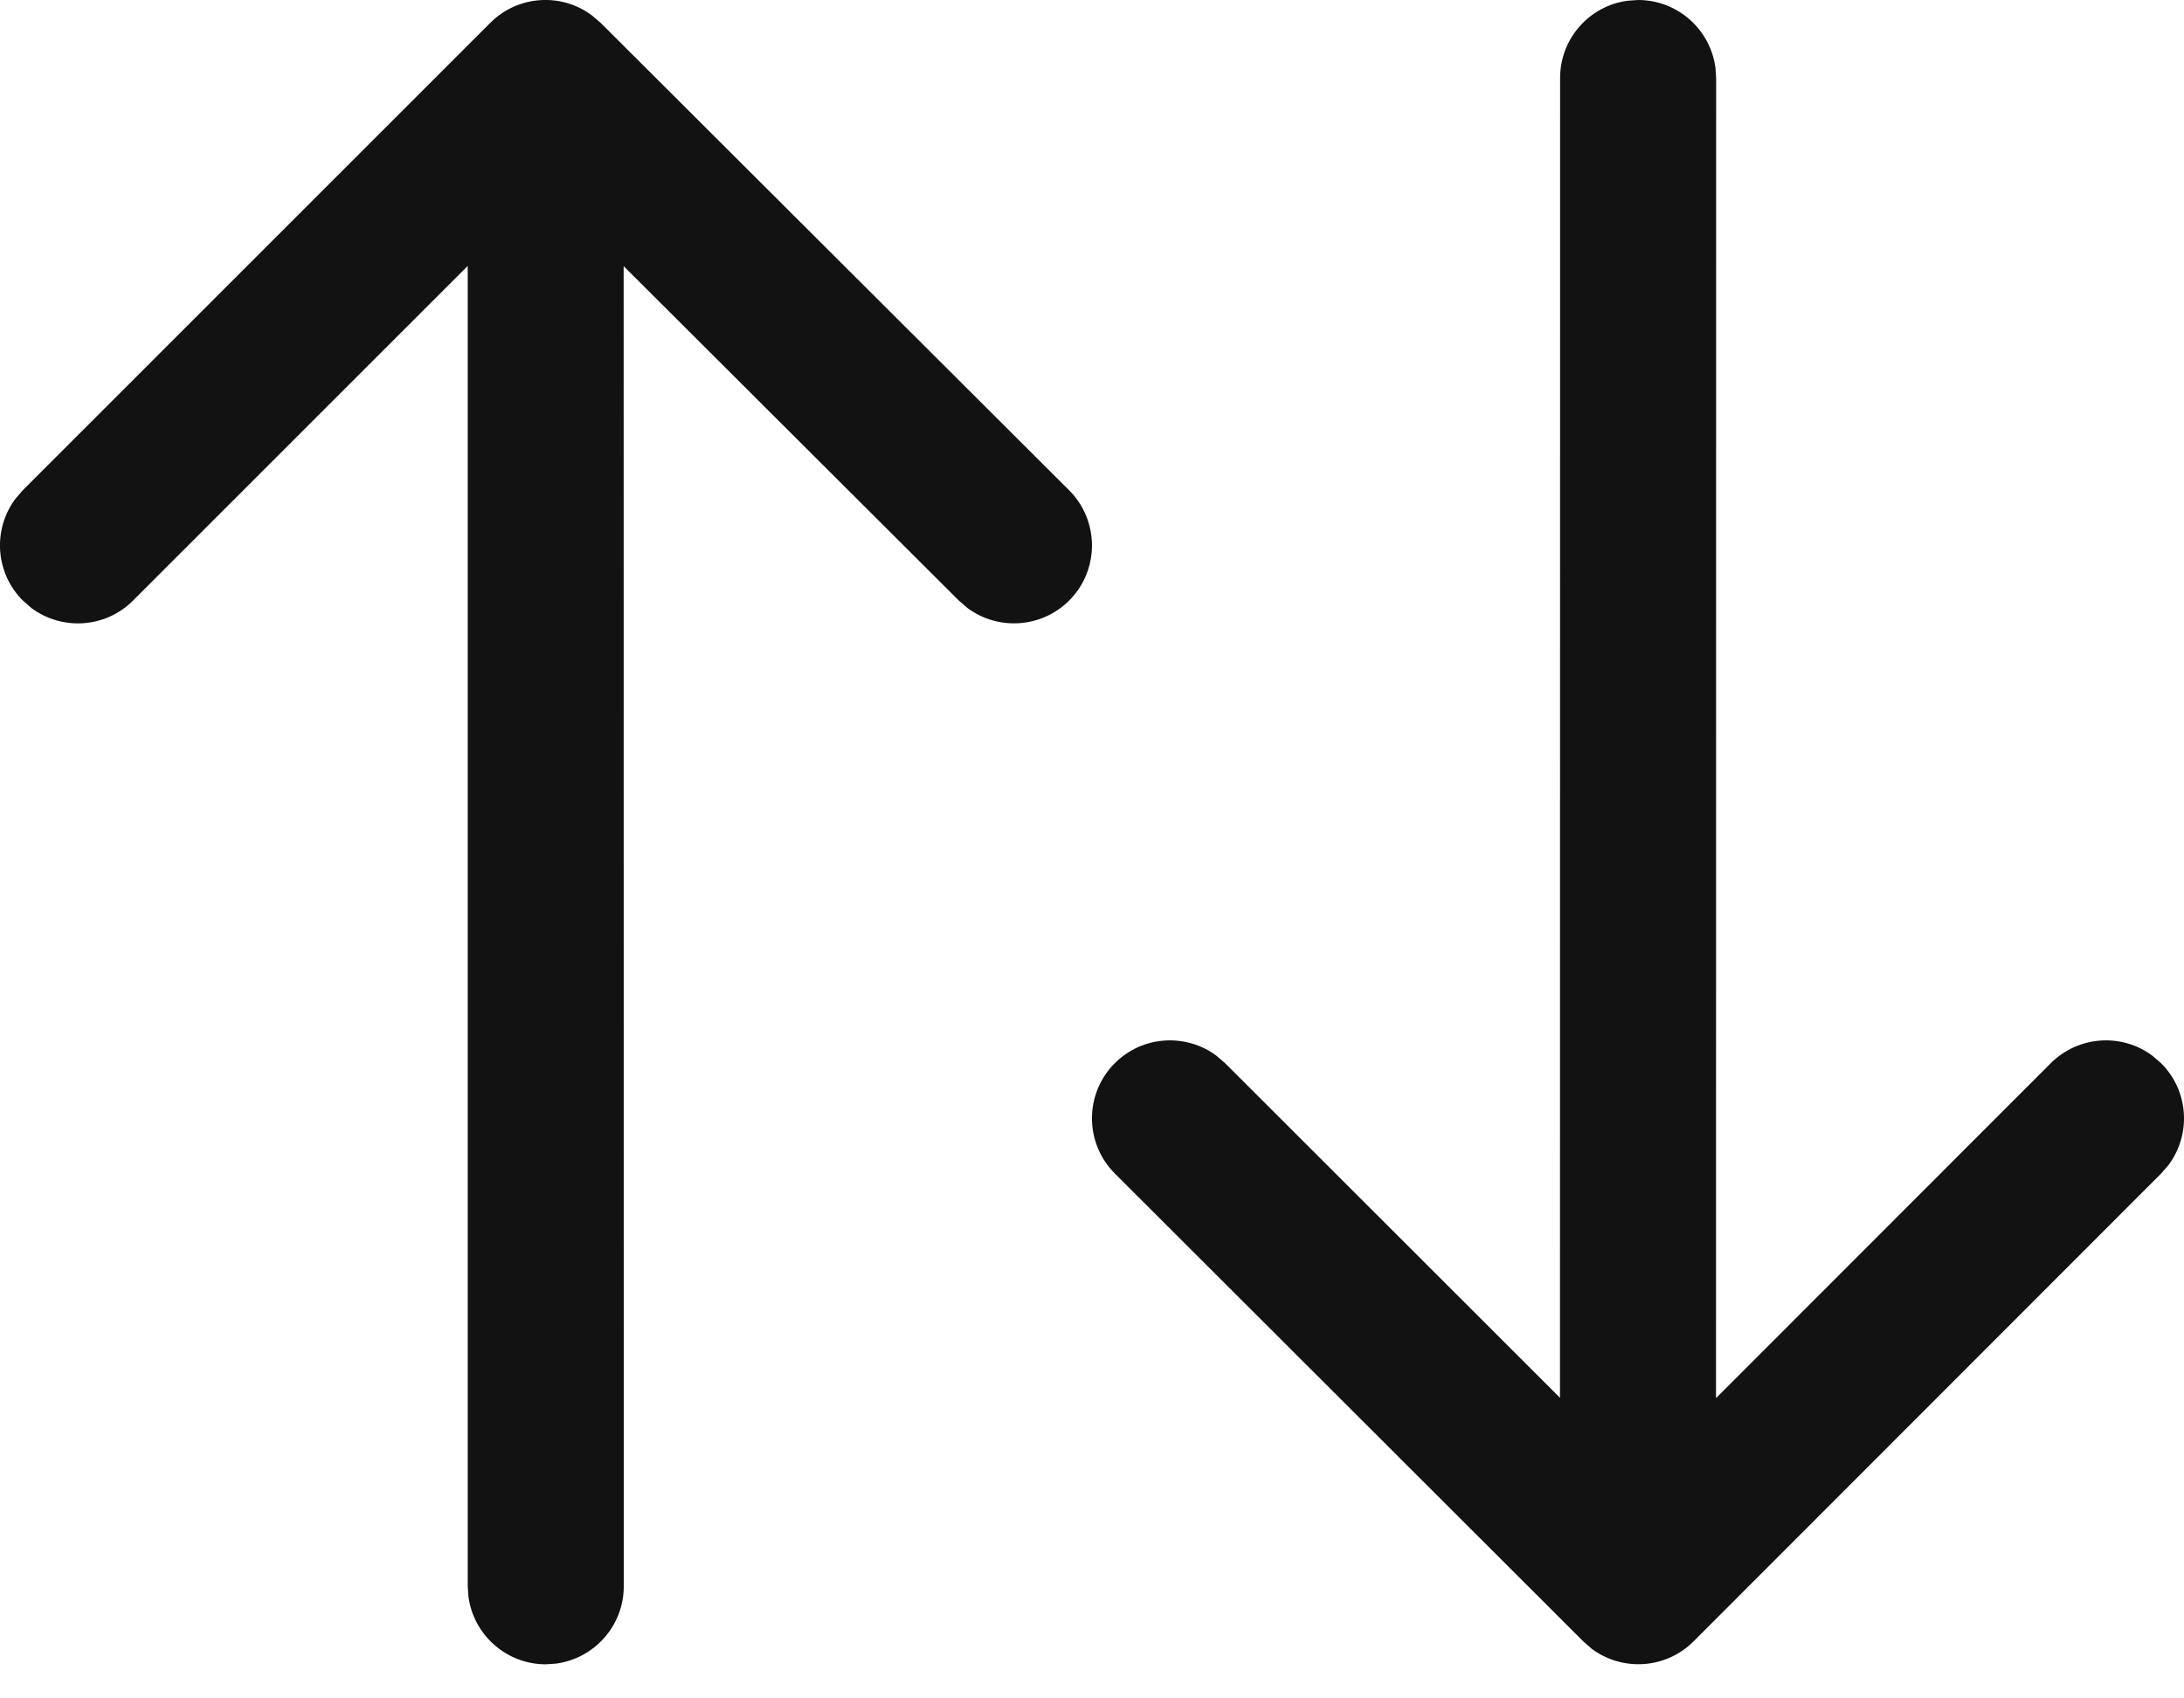 <svg width="18" height="14" viewBox="0 0 18 14" fill="none" xmlns="http://www.w3.org/2000/svg">
<path d="M13.501 0L13.414 0.006C13.1 0.048 12.858 0.317 12.858 0.643L12.857 11.522L10.097 8.764L10.025 8.702C9.773 8.515 9.416 8.536 9.188 8.764C8.937 9.015 8.937 9.422 9.188 9.673L13.049 13.53L13.121 13.593C13.373 13.779 13.73 13.758 13.958 13.53L17.812 9.673L17.874 9.601C18.061 9.349 18.04 8.992 17.811 8.764L17.739 8.702C17.488 8.515 17.131 8.536 16.902 8.764L14.143 11.525L14.144 0.643L14.138 0.556C14.095 0.242 13.826 0 13.501 0ZM4.041 0.188L0.188 4.041L0.126 4.113C-0.061 4.365 -0.04 4.722 0.188 4.95L0.26 5.013C0.512 5.199 0.869 5.179 1.097 4.95L3.855 2.192L3.855 13.076L3.861 13.163C3.904 13.477 4.173 13.719 4.498 13.719L4.585 13.713C4.899 13.67 5.141 13.401 5.141 13.076L5.14 2.194L7.903 4.951L7.975 5.013C8.227 5.199 8.584 5.178 8.812 4.95C9.063 4.699 9.062 4.291 8.811 4.041L4.95 0.188L4.877 0.126C4.626 -0.061 4.269 -0.04 4.041 0.188Z" fill="#121212"/>
</svg>
